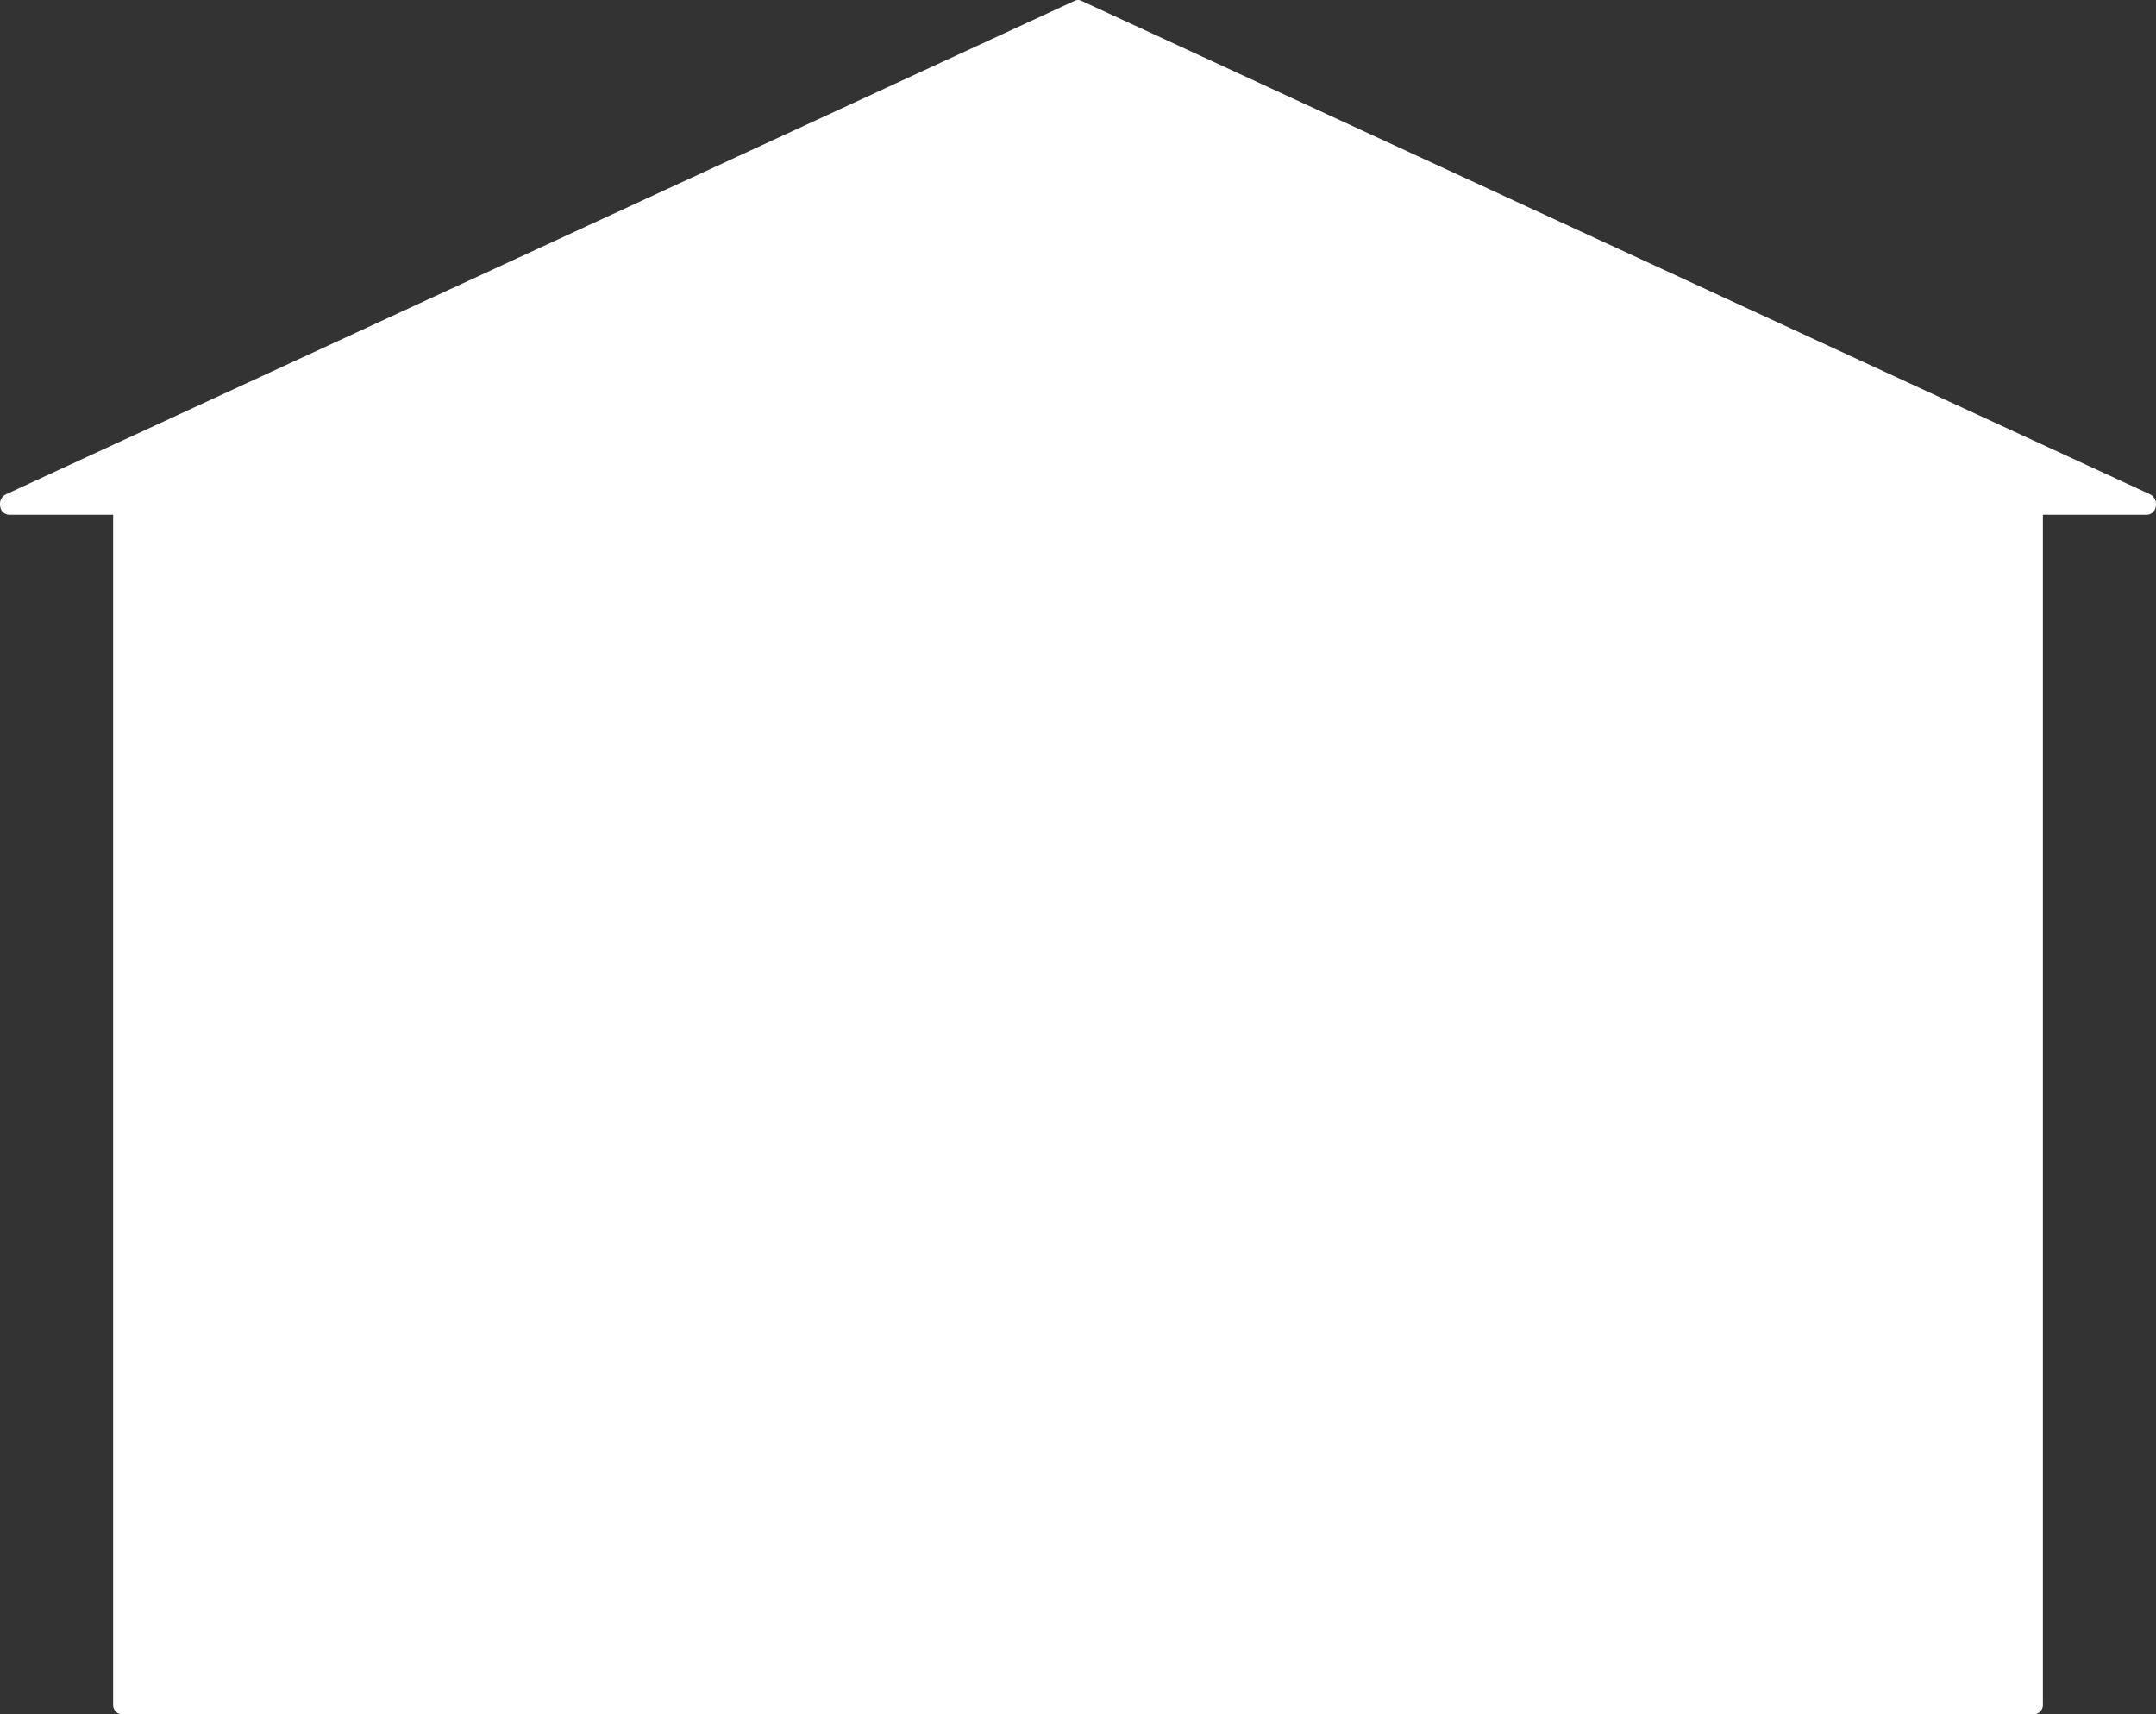 <svg xmlns="http://www.w3.org/2000/svg" width="500.01" height="397.485" viewBox="0 0 500.01 397.485">
  <rect x="0" y="0" width="500.01" height="397.485" fill="#333333" stroke="none"/>
  <g id="_x3C_ÉOÉãÅ_Év_x3E__13_" transform="translate(-1174.562 -259.165)">
    <path id="Path_218" data-name="Path 218" d="M1674.54,376.53a2.173,2.173,0,0,1-1.99,1.98h-24.21V654.3a2.183,2.183,0,0,1-1.97,2.35h-443.6a2.183,2.183,0,0,1-1.97-2.35V378.51h-24.21a2.157,2.157,0,0,1-1.99-1.98,2.528,2.528,0,0,1,1.26-2.71l24.94-11.52,5.17-2.38,217.87-100.59a1.7,1.7,0,0,1,1.46,0l217.87,100.59,5.17,2.38,24.94,11.52a2.571,2.571,0,0,1,1.26,2.71Z" fill="#fff"/>
  </g>
</svg>
